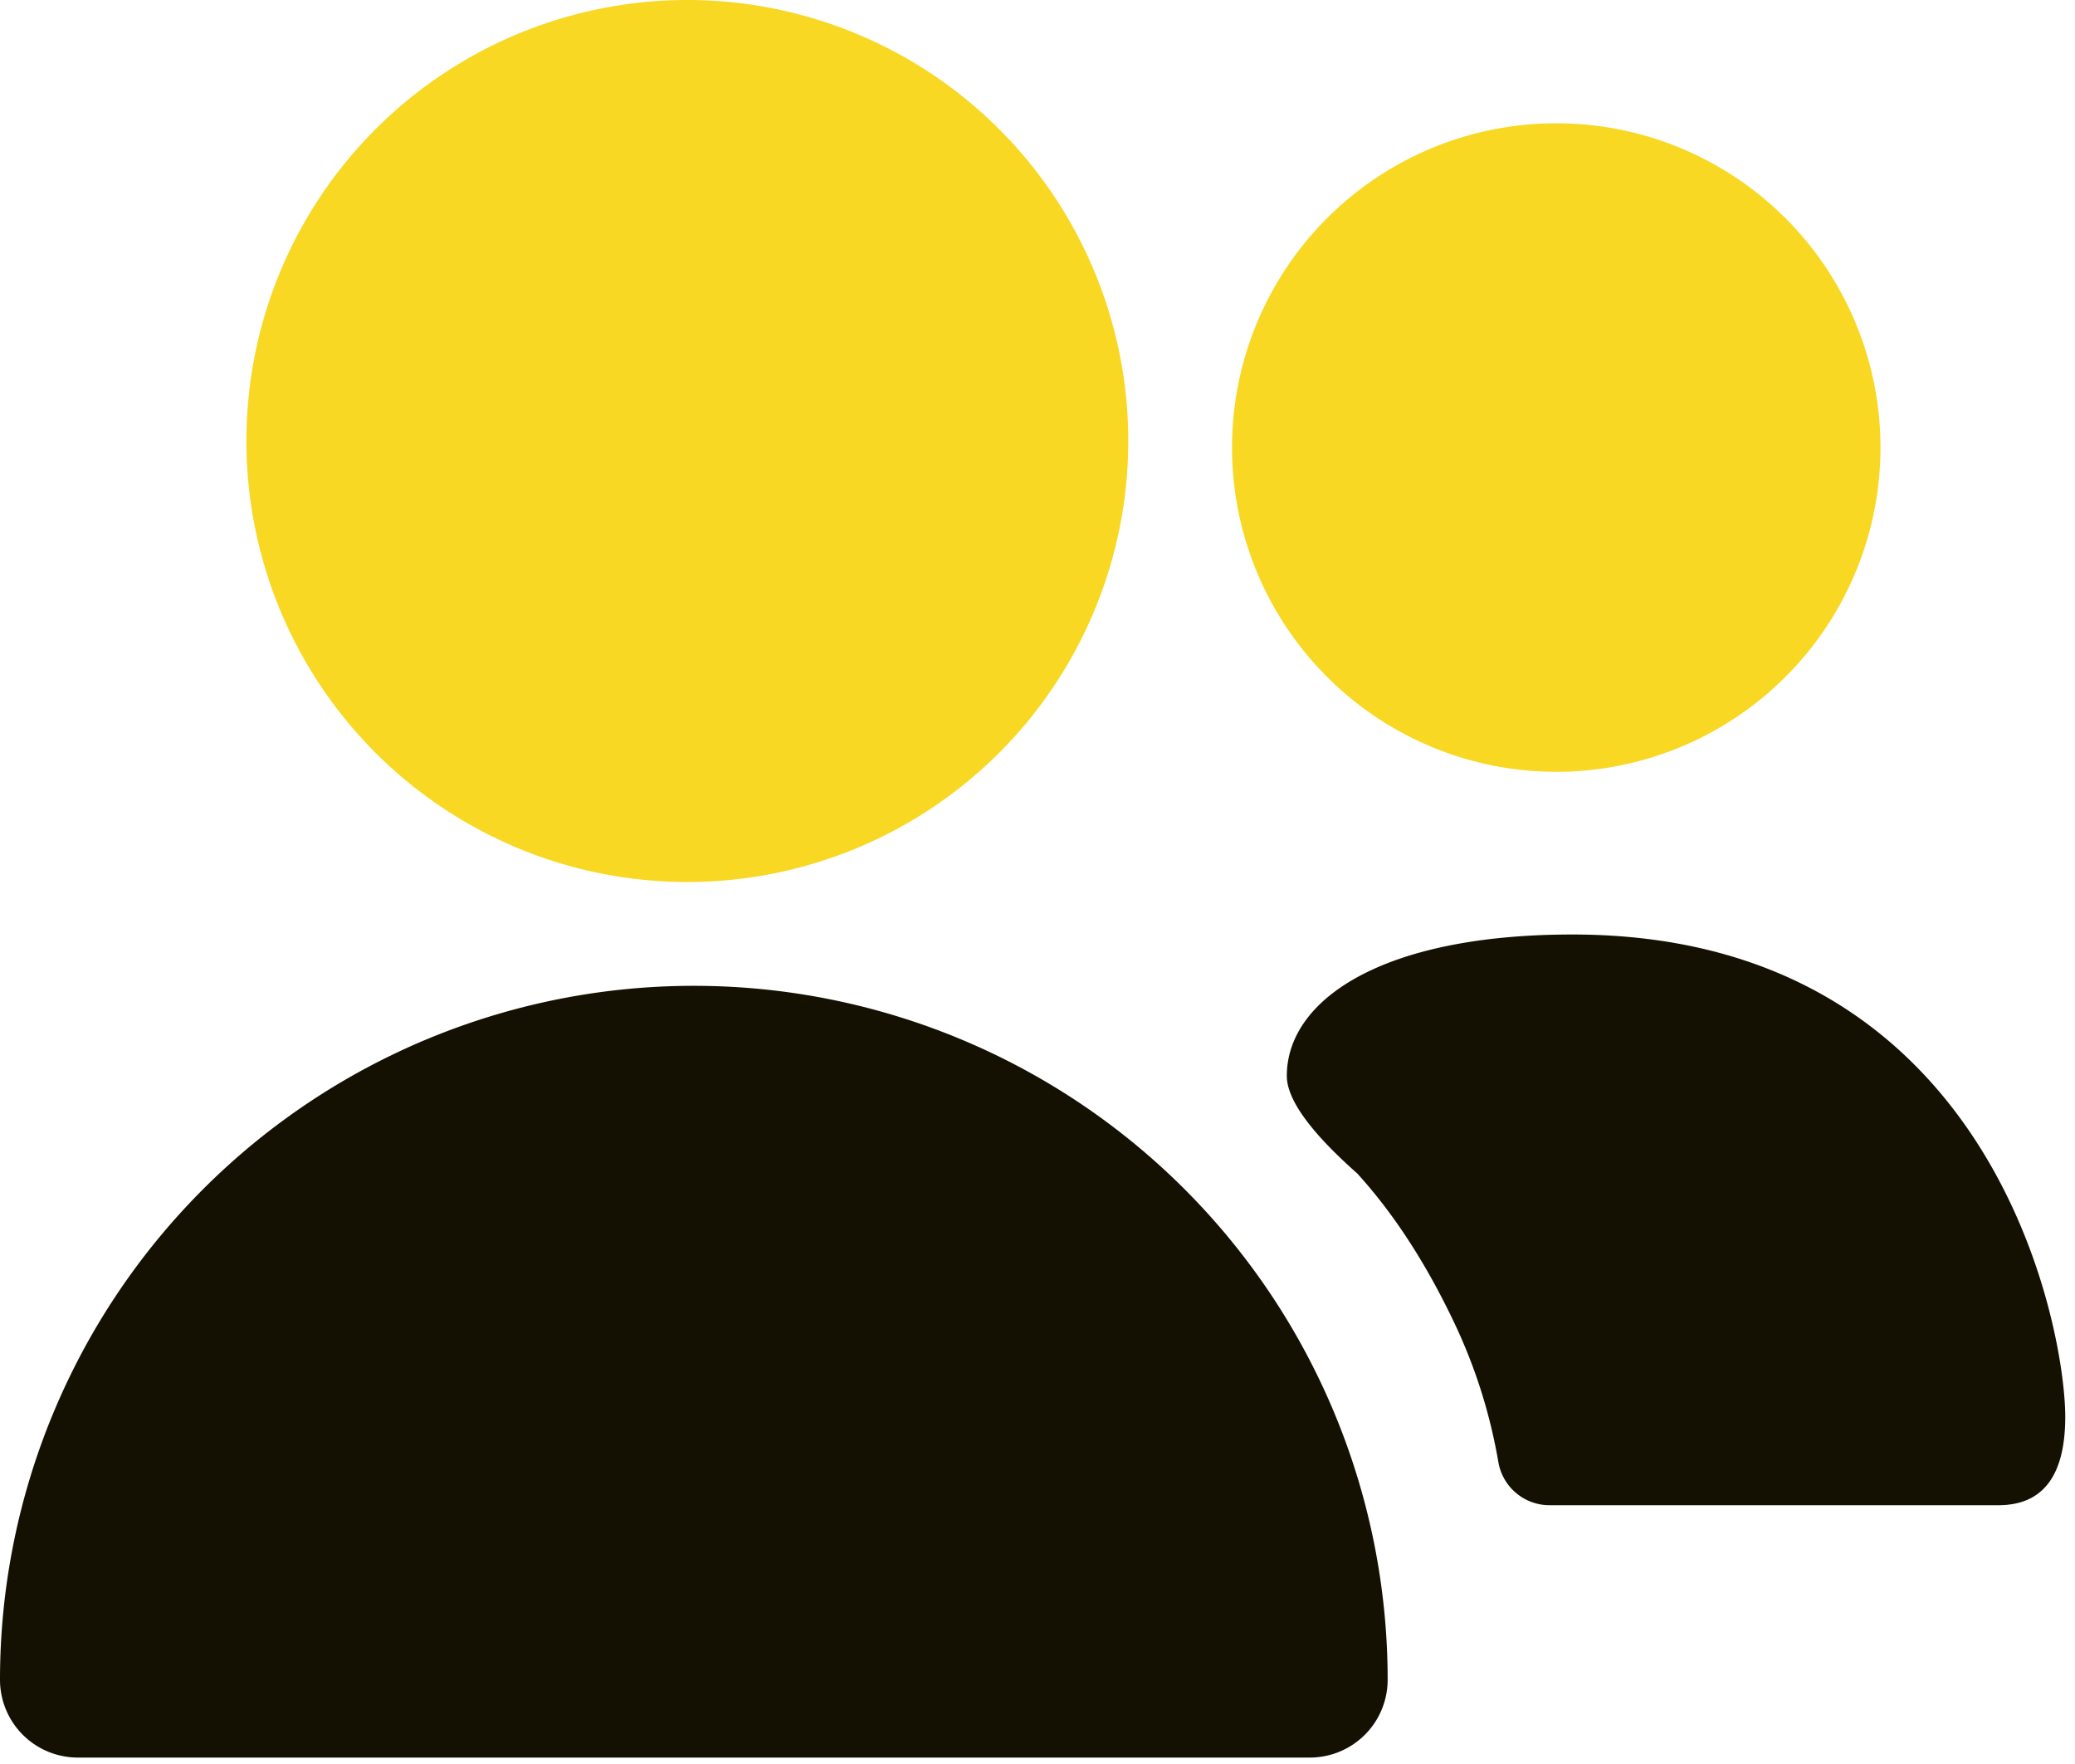 <svg xmlns="http://www.w3.org/2000/svg" width="20" height="17" viewBox="0 0 20 17">
    <g fill="none" fill-rule="evenodd">
        <path fill="#F8D822" fill-rule="nonzero" d="M6.625 8.5a4.25 4.25 0 1 0 0-8.5 4.25 4.25 0 0 0 0 8.5zM15 7.438a3.125 3.125 0 1 0 0-6.25 3.125 3.125 0 0 0 0 6.25z"/>
        <path fill="#141103" fill-rule="nonzero" d="M12.625 16.938H.75a.75.75 0 0 1-.75-.75 6.687 6.687 0 1 1 13.375 0 .75.75 0 0 1-.75.75z"/>
        <path fill="#141103" d="M14.935 14.506h4.326c.43 0 .645-.284.645-.853 0-.853-.69-4.647-4.75-4.647-1.847 0-2.752.636-2.753 1.362 0 .226.225.539.678.94.347.381.656.854.926 1.419.21.437.354.892.435 1.363a.5.5 0 0 0 .493.416z"/>
    </g>
</svg>
